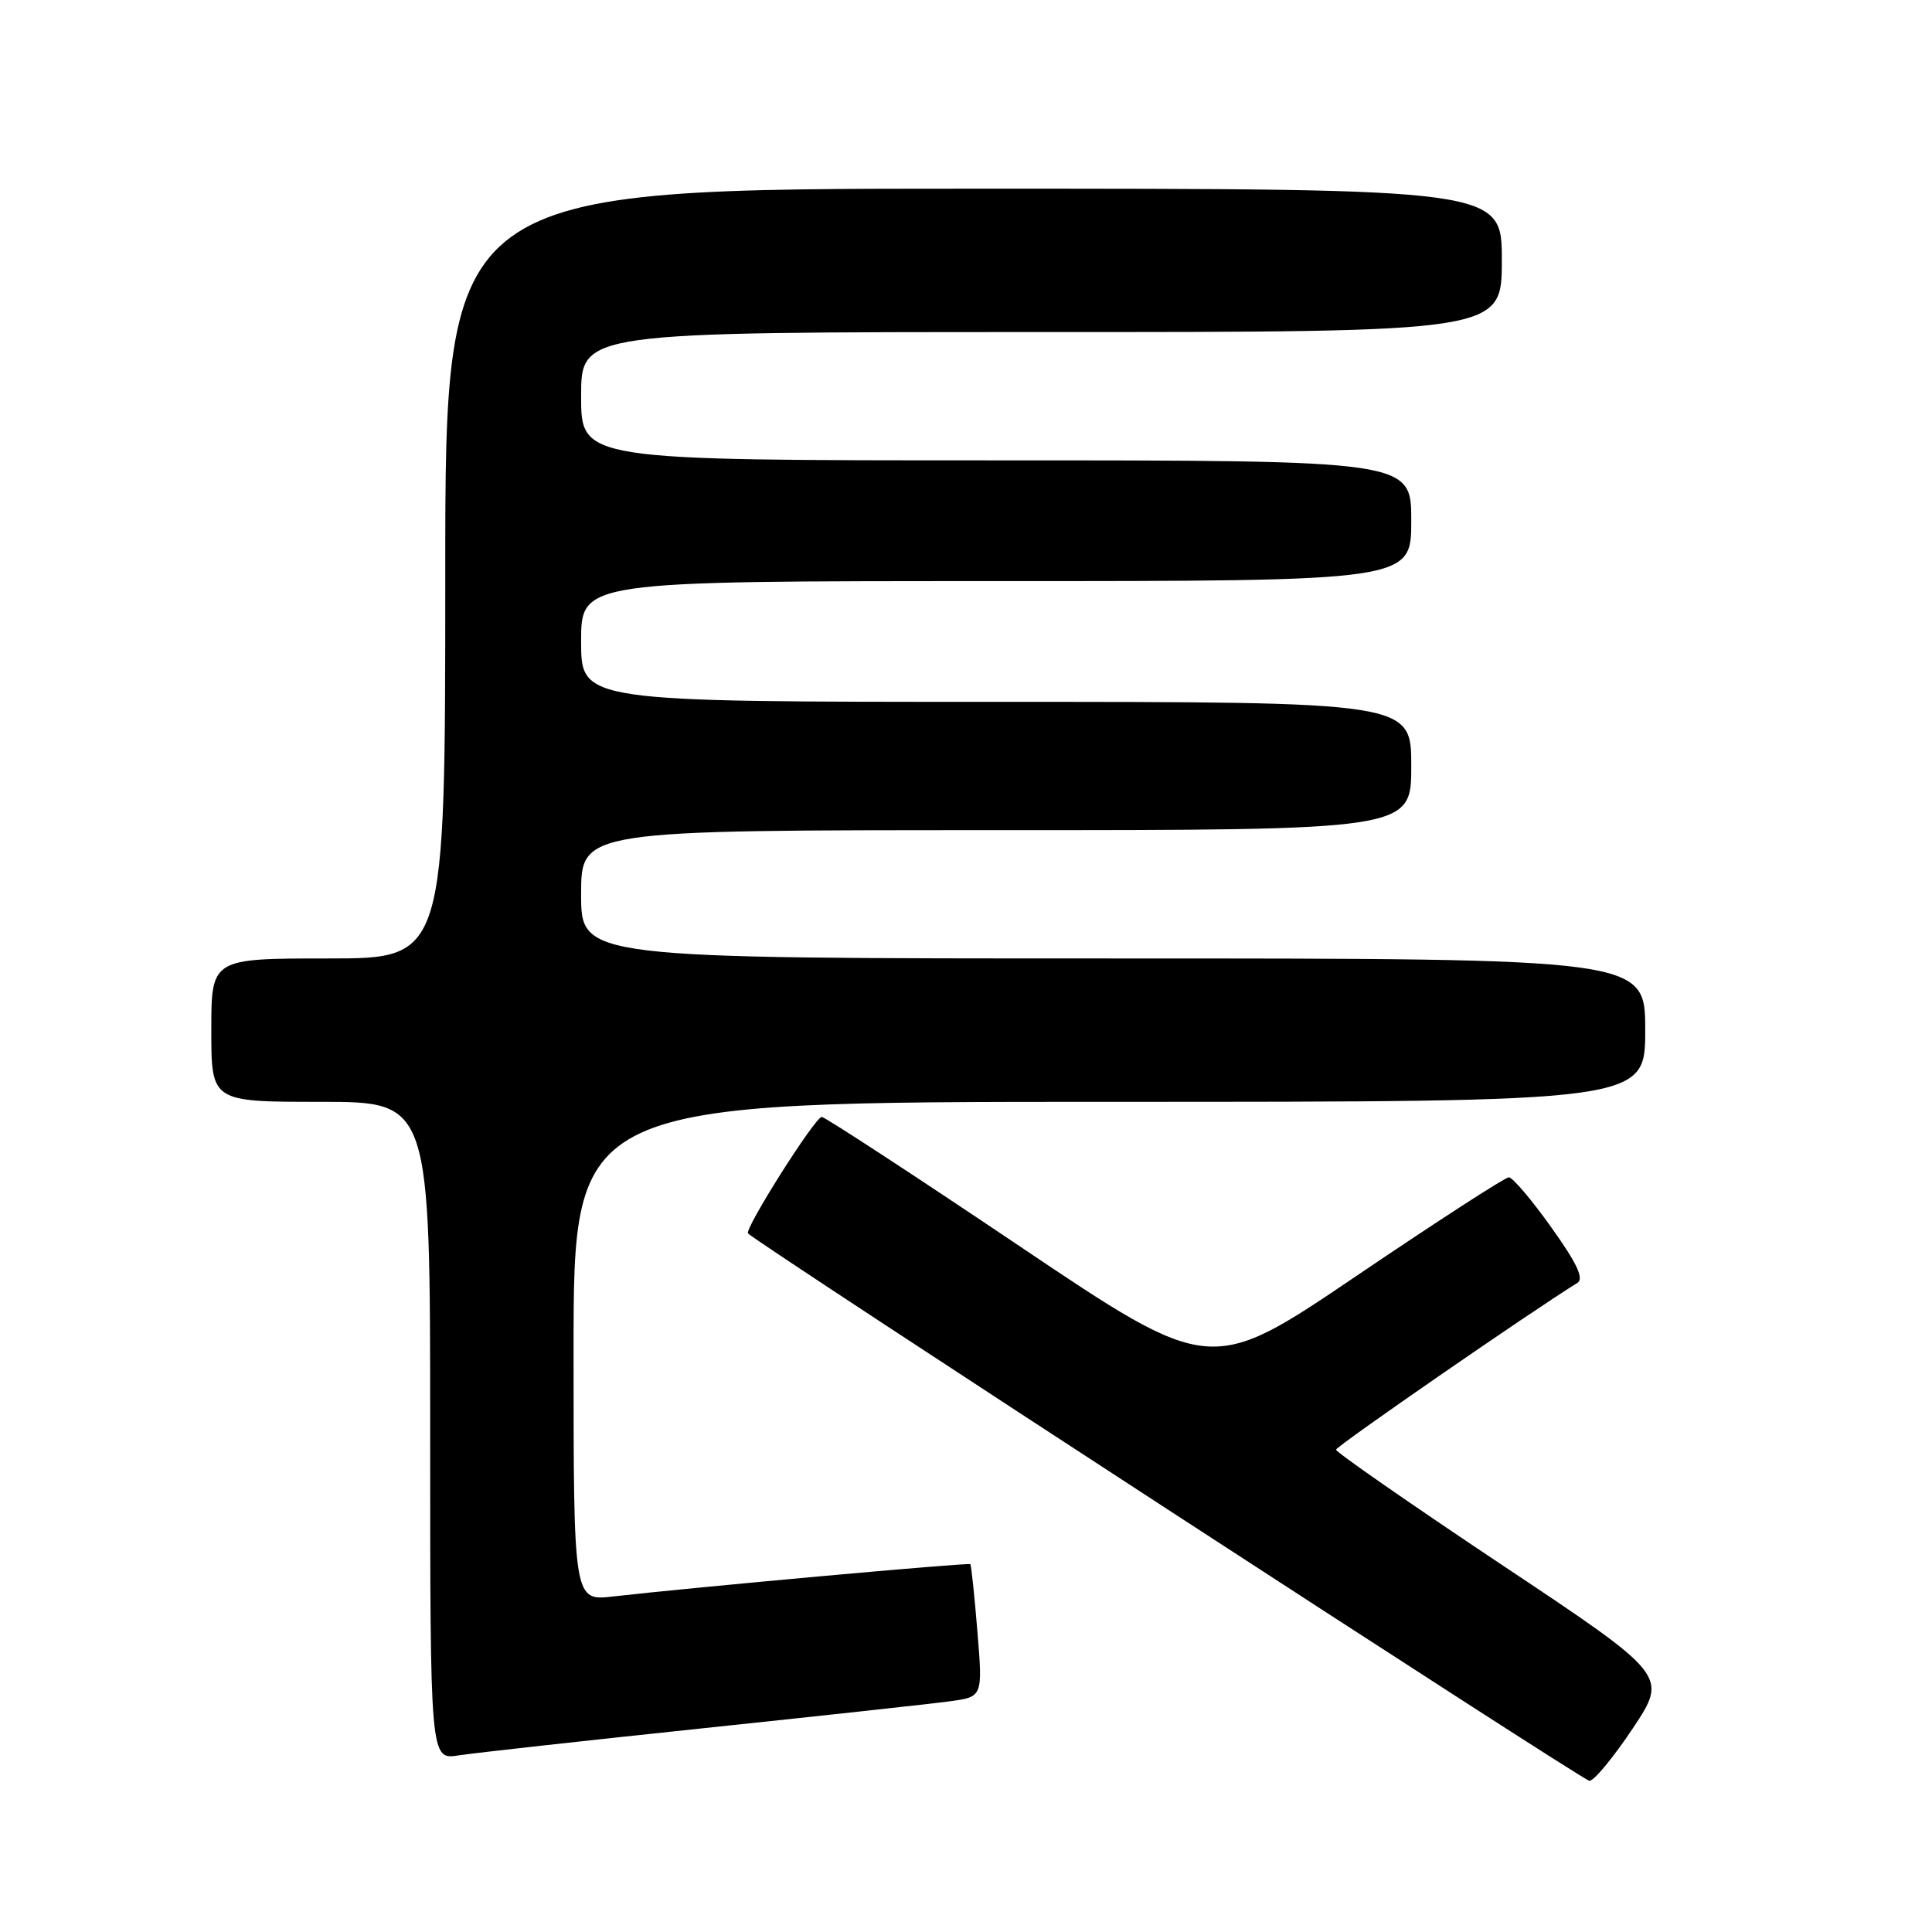 <?xml version="1.0" encoding="UTF-8" standalone="no"?>
<!DOCTYPE svg PUBLIC "-//W3C//DTD SVG 1.1//EN" "http://www.w3.org/Graphics/SVG/1.1/DTD/svg11.dtd" >
<svg xmlns="http://www.w3.org/2000/svg" xmlns:xlink="http://www.w3.org/1999/xlink" version="1.1" viewBox="0 0 256 256">
 <g >
 <path fill="currentColor"
d=" M 216.36 229.01 C 221.01 222.01 221.01 222.01 199.00 207.35 C 186.90 199.28 177.01 192.41 177.03 192.09 C 177.05 191.63 202.91 173.76 209.00 170.00 C 209.92 169.43 208.98 167.43 205.54 162.61 C 202.95 158.97 200.42 156.00 199.93 156.00 C 199.44 156.00 190.35 161.88 179.73 169.07 C 160.41 182.15 160.41 182.15 135.02 165.07 C 121.06 155.68 109.30 148.00 108.89 148.00 C 108.00 148.00 98.57 162.91 99.12 163.44 C 100.87 165.10 209.76 235.95 210.60 235.97 C 211.21 235.99 213.80 232.85 216.36 229.01 Z  M 93.00 229.02 C 108.68 227.37 123.46 225.76 125.86 225.43 C 130.22 224.84 130.22 224.84 129.51 216.17 C 129.12 211.40 128.70 207.39 128.57 207.26 C 128.36 207.02 91.74 210.34 81.25 211.54 C 76.00 212.14 76.00 212.14 76.00 179.07 C 76.00 146.00 76.00 146.00 147.00 146.00 C 218.00 146.00 218.00 146.00 218.00 136.50 C 218.00 127.00 218.00 127.00 147.50 127.00 C 77.00 127.00 77.00 127.00 77.00 118.50 C 77.00 110.00 77.00 110.00 132.00 110.00 C 187.00 110.00 187.00 110.00 187.00 101.50 C 187.00 93.00 187.00 93.00 132.00 93.00 C 77.00 93.00 77.00 93.00 77.00 85.00 C 77.00 77.00 77.00 77.00 132.00 77.00 C 187.00 77.00 187.00 77.00 187.00 69.00 C 187.00 61.00 187.00 61.00 132.00 61.00 C 77.00 61.00 77.00 61.00 77.00 52.50 C 77.00 44.00 77.00 44.00 138.00 44.00 C 199.00 44.00 199.00 44.00 199.00 34.50 C 199.00 25.00 199.00 25.00 129.00 25.00 C 59.00 25.00 59.00 25.00 59.00 76.00 C 59.00 127.00 59.00 127.00 43.50 127.00 C 28.00 127.00 28.00 127.00 28.00 136.50 C 28.00 146.00 28.00 146.00 42.50 146.00 C 57.00 146.00 57.00 146.00 57.00 189.59 C 57.00 233.18 57.00 233.18 60.75 232.60 C 62.81 232.28 77.32 230.67 93.00 229.02 Z "/>
</g>
</svg>